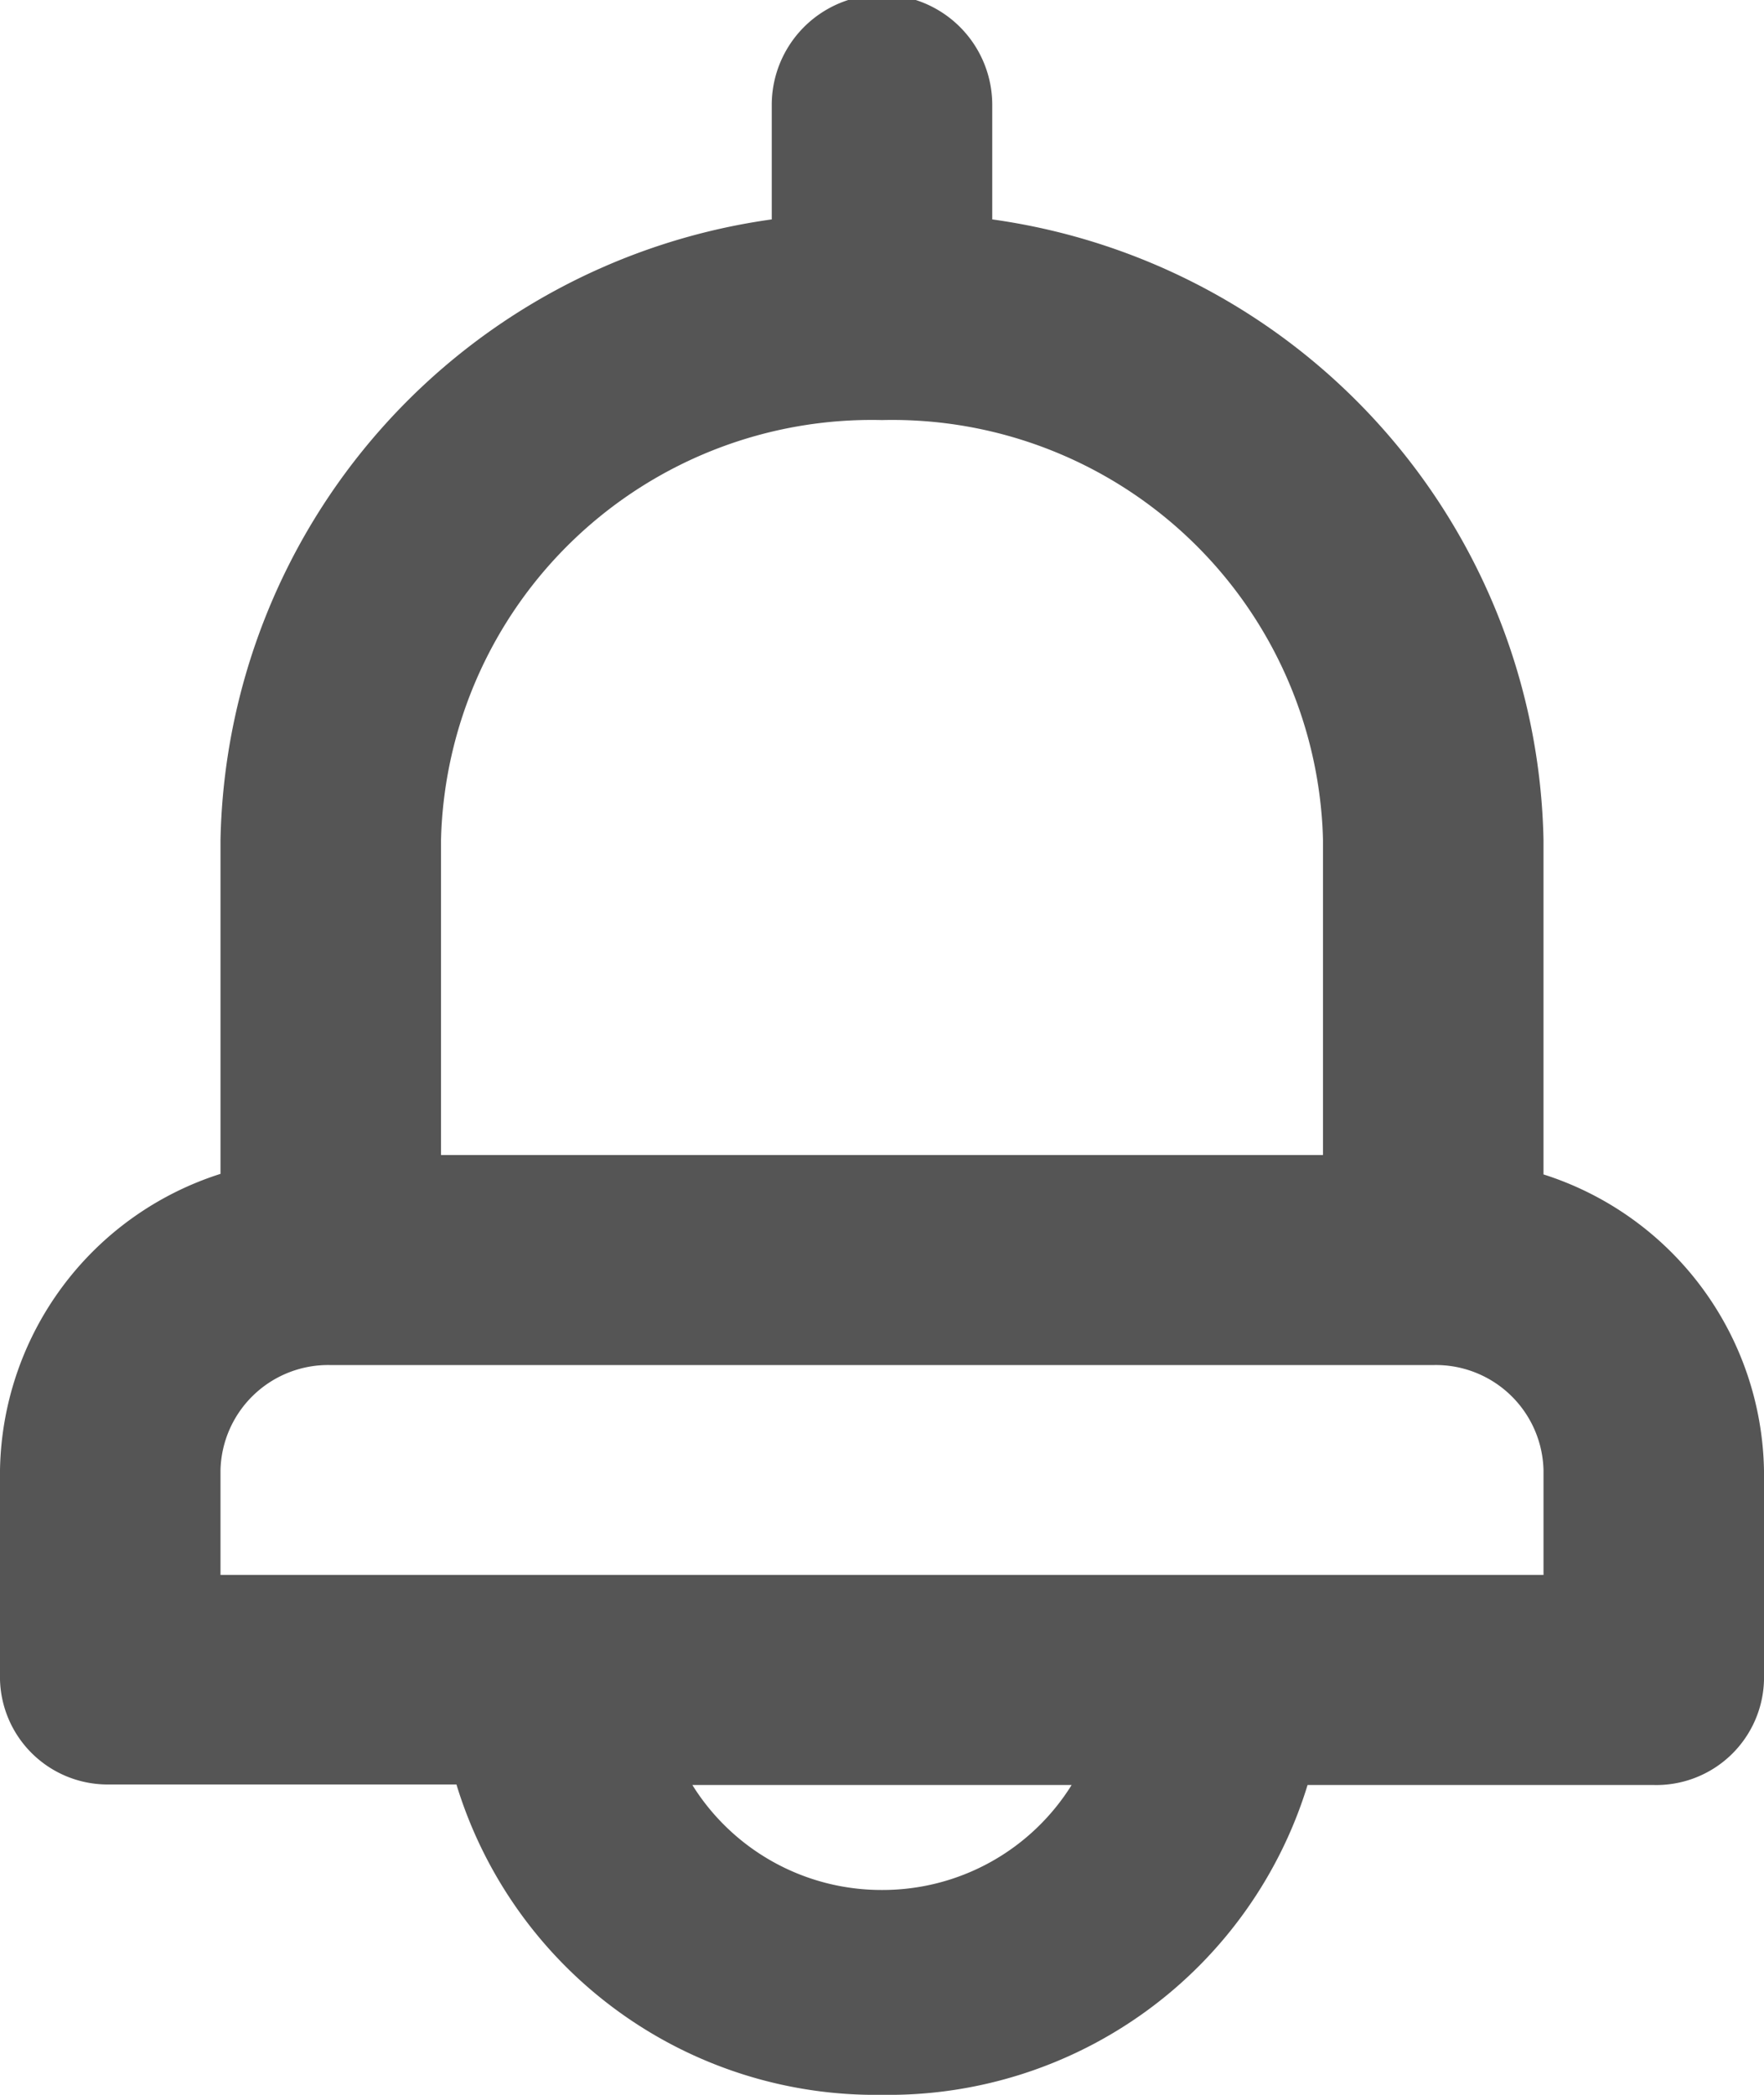 <svg xmlns="http://www.w3.org/2000/svg" width="16" height="19" viewBox="0 0 16 19">
  <path id="Path_354" data-name="Path 354" d="M18,12.647V9.619A5.8,5.8,0,0,0,13,3.99V2.952a1,1,0,0,0-2,0V3.99A5.8,5.8,0,0,0,6,9.619v3.028a2.87,2.87,0,0,0-2,2.686v1.9a.977.977,0,0,0,1,.952H8.14A3.974,3.974,0,0,0,12,21a3.974,3.974,0,0,0,3.86-2.81H19a.977.977,0,0,0,1-.952v-1.9a2.87,2.87,0,0,0-2-2.686ZM8,9.619a3.908,3.908,0,0,1,4-3.809,3.908,3.908,0,0,1,4,3.809v2.857H8Zm4,9.523a2.02,2.02,0,0,1-1.72-.952h3.44A2.02,2.02,0,0,1,12,19.142Zm6-2.857H6v-.952a.977.977,0,0,1,1-.952H17a.977.977,0,0,1,1,.952Z" transform="translate(-4 -2)" fill="#555"/>
</svg>
